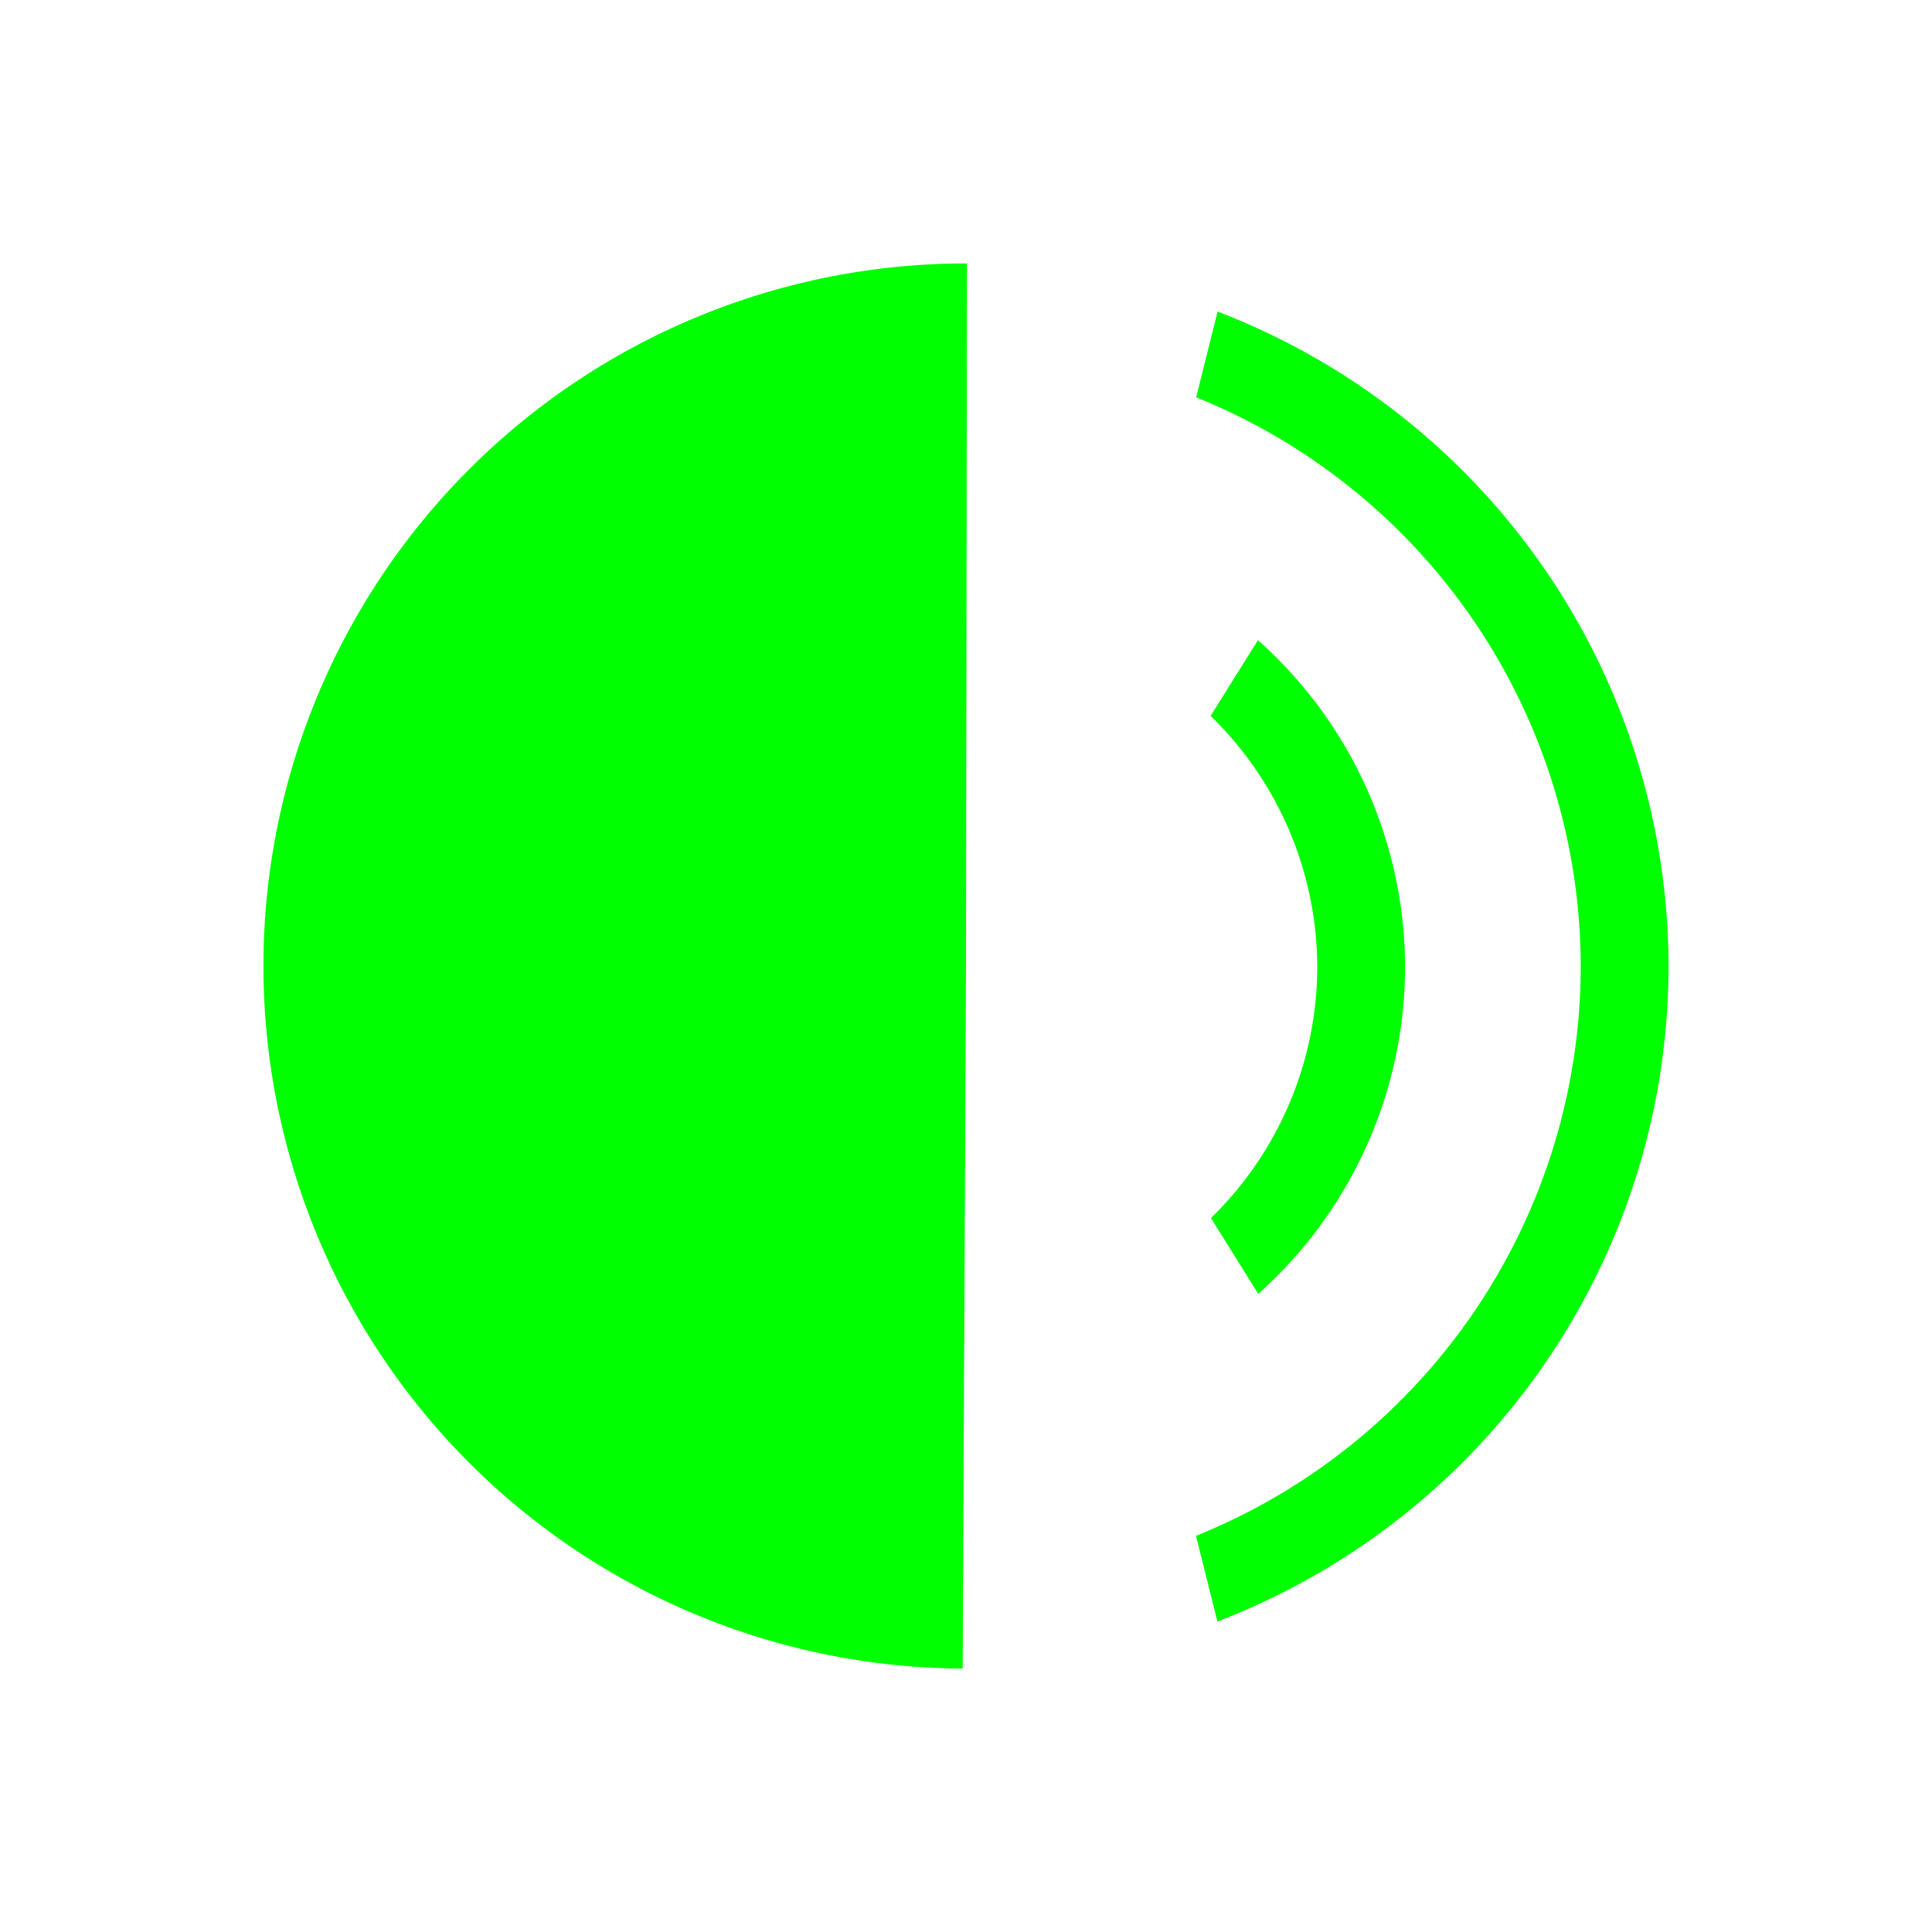 <?xml version="1.0" encoding="UTF-8" standalone="no"?>
<!-- Created with Inkscape (http://www.inkscape.org/) -->

<svg
   xmlns:dc="http://purl.org/dc/elements/1.1/"
   xmlns:cc="http://creativecommons.org/ns#"
   xmlns:rdf="http://www.w3.org/1999/02/22-rdf-syntax-ns#"
   xmlns:svg="http://www.w3.org/2000/svg"
   xmlns="http://www.w3.org/2000/svg"
   xmlns:sodipodi="http://sodipodi.sourceforge.net/DTD/sodipodi-0.dtd"
   xmlns:inkscape="http://www.inkscape.org/namespaces/inkscape"
   width="22"
   height="22"
   id="svg7229"
   sodipodi:version="0.32"
   inkscape:version="0.92.4 (5da689c313, 2019-01-14)"
   version="1.0"
   sodipodi:docname="audio.svg"
   inkscape:output_extension="org.inkscape.output.svgz.inkscape"
   viewBox="0 0 22 22">
  <defs
     id="defs7231">
    <style
       type="text/css"
       id="current-color-scheme">
      .ColorScheme-Text {
        color:#00ff00;
      }
      .ColorScheme-Background {
        color:#ff0000;
      }
      .ColorScheme-Highlight {
        color:#0000ff;
      }
      .ColorScheme-ButtonHover {
        color:#ffff00;
      }
      .ColorScheme-ButtonFocus{
        color:#ff00ff;
      }
      .ColorScheme-NegativeText {
        color:#00ffff;
      }
  </style>
  </defs>
  <sodipodi:namedview
     id="base"
     pagecolor="#ffffff"
     bordercolor="#666666"
     borderopacity="1.0"
     inkscape:pageopacity="0"
     inkscape:pageshadow="2"
     inkscape:zoom="23.636364"
     inkscape:cx="11"
     inkscape:cy="11"
     inkscape:document-units="px"
     inkscape:current-layer="layer1"
     showgrid="true"
     inkscape:window-width="1366"
     inkscape:window-height="717"
     inkscape:window-x="0"
     inkscape:window-y="25"
     showguides="true"
     inkscape:guide-bbox="true"
     gridtolerance="10000"
     inkscape:window-maximized="1"
     inkscape:snap-bbox="true"
     inkscape:showpageshadow="false"
     borderlayer="true">
    <inkscape:grid
       type="xygrid"
       id="grid3780"
       empspacing="5"
       visible="true"
       enabled="true"
       snapvisiblegridlinesonly="true" />
    <sodipodi:guide
       position="8.2519531e-07,22"
       orientation="22,0"
       id="guide4176"
       inkscape:locked="false" />
    <sodipodi:guide
       position="8.2519531e-07,4.5996094e-06"
       orientation="0,22"
       id="guide4178"
       inkscape:locked="false" />
    <sodipodi:guide
       position="22,4.5996094e-06"
       orientation="-22,0"
       id="guide4180"
       inkscape:locked="false" />
    <sodipodi:guide
       position="22,22"
       orientation="0,-22"
       id="guide4182"
       inkscape:locked="false" />
    <sodipodi:guide
       position="3,19"
       orientation="16,0"
       id="guide4184"
       inkscape:locked="false" />
    <sodipodi:guide
       position="29,3"
       orientation="0,16"
       id="guide4186"
       inkscape:locked="false" />
    <sodipodi:guide
       position="19,3"
       orientation="-16,0"
       id="guide4188"
       inkscape:locked="false" />
    <sodipodi:guide
       position="19,19"
       orientation="0,-16"
       id="guide4190"
       inkscape:locked="false" />
  </sodipodi:namedview>
  <g
     inkscape:label="Camada 1"
     inkscape:groupmode="layer"
     id="layer1"
     transform="translate(-214.536,-404.505)">
    <g
       id="audio-volume-high">
      <rect
         y="404.505"
         x="214.536"
         height="22"
         width="22"
         id="rect4208"
         style="opacity:1;fill:none;fill-opacity:0.433;stroke:none;stroke-width:0.1;stroke-linecap:square;stroke-linejoin:miter;stroke-miterlimit:4;stroke-dasharray:none;stroke-dashoffset:0;stroke-opacity:1" />
      <path
         style="opacity:1;fill:currentColor;fill-opacity:1;stroke:none"
         d="m 228.86,411.796 -0.539,0.861 a 4,4 0 0 1 1.215,2.857 4,4 0 0 1 -1.211,2.861 l 0.539,0.863 a 5,5 0 0 0 1.672,-3.725 5,5 0 0 0 -1.676,-3.719 z"
         id="path4183-3"
         inkscape:connector-curvature="0"
         class="ColorScheme-Text" />
      <path
         style="opacity:1;fill:currentColor;fill-opacity:1;stroke:none"
         d="m 228.401,408.052 -0.244,0.977 a 7,7 0 0 1 4.379,6.486 7,7 0 0 1 -4.381,6.479 l 0.244,0.975 a 8,8 0 0 0 5.137,-7.453 8,8 0 0 0 -5.135,-7.463 z"
         id="path4188-6"
         inkscape:connector-curvature="0"
         class="ColorScheme-Text" />
      <path
         d="m 225.498,423.505 a 8,8 0 0 1 -7.962,-8.025 8,8 0 0 1 8.011,-7.975 l -0.011,8 z"
         sodipodi:end="4.7138223"
         sodipodi:start="1.5755428"
         sodipodi:ry="8"
         sodipodi:rx="7.9999995"
         sodipodi:cy="415.50504"
         sodipodi:cx="225.53572"
         sodipodi:type="arc"
         id="path900"
         class="ColorScheme-Text"
         style="opacity:1;fill:currentColor;fill-opacity:1;fill-rule:evenodd;stroke:none;stroke-width:0.6;stroke-linejoin:miter;stroke-miterlimit:4;stroke-dasharray:none;stroke-opacity:1" />
    </g>
    <g
       id="audio-volume-medium"
       transform="translate(0,-22)">
      <rect
         style="opacity:1;fill:none;fill-opacity:0.433;stroke:none;stroke-width:0.1;stroke-linecap:square;stroke-linejoin:miter;stroke-miterlimit:4;stroke-dasharray:none;stroke-dashoffset:0;stroke-opacity:1"
         id="rect4167"
         width="22"
         height="22"
         x="214.536"
         y="404.505" />
      <path
         style="opacity:1;fill:currentColor;fill-opacity:1;stroke:none"
         d="m 228.86,411.796 -0.539,0.861 a 4,4 0 0 1 1.215,2.857 4,4 0 0 1 -1.211,2.861 l 0.539,0.863 a 5,5 0 0 0 1.672,-3.725 5,5 0 0 0 -1.676,-3.719 z"
         id="path4183"
         inkscape:connector-curvature="0"
         class="ColorScheme-Text" />
      <path
         style="opacity:0.25;fill:currentColor;fill-opacity:1;stroke:none"
         d="m 228.401,408.052 -0.244,0.977 a 7,7 0 0 1 4.379,6.486 7,7 0 0 1 -4.381,6.479 l 0.244,0.975 a 8,8 0 0 0 5.137,-7.453 8,8 0 0 0 -5.135,-7.463 z"
         id="path4188"
         inkscape:connector-curvature="0"
         class="ColorScheme-Text" />
      <path
         d="m 225.498,423.505 a 8,8 0 0 1 -7.962,-8.025 8,8 0 0 1 8.011,-7.975 l -0.011,8 z"
         sodipodi:end="4.7138223"
         sodipodi:start="1.5755428"
         sodipodi:ry="8"
         sodipodi:rx="7.9999995"
         sodipodi:cy="415.50504"
         sodipodi:cx="225.53572"
         sodipodi:type="arc"
         id="path900-7"
         class="ColorScheme-Text"
         style="opacity:1;fill:currentColor;fill-opacity:1;fill-rule:evenodd;stroke:none;stroke-width:0.6;stroke-linejoin:miter;stroke-miterlimit:4;stroke-dasharray:none;stroke-opacity:1" />
    </g>
    <g
       id="audio-volume-low"
       transform="translate(0,22)">
      <rect
         y="404.505"
         x="214.536"
         height="22"
         width="22"
         id="rect4177"
         style="opacity:1;fill:none;fill-opacity:0.433;stroke:none;stroke-width:0.1;stroke-linecap:square;stroke-linejoin:miter;stroke-miterlimit:4;stroke-dasharray:none;stroke-dashoffset:0;stroke-opacity:1" />
      <path
         style="opacity:0.25;fill:currentColor;fill-opacity:1;stroke:none"
         d="m 228.86,411.796 -0.539,0.861 a 4,4 0 0 1 1.215,2.857 4,4 0 0 1 -1.211,2.861 l 0.539,0.863 a 5,5 0 0 0 1.672,-3.725 5,5 0 0 0 -1.676,-3.719 z"
         id="path4183-5"
         inkscape:connector-curvature="0"
         class="ColorScheme-Text" />
      <path
         style="opacity:0.25;fill:currentColor;fill-opacity:1;stroke:none"
         d="m 228.401,408.052 -0.244,0.977 a 7,7 0 0 1 4.379,6.486 7,7 0 0 1 -4.381,6.479 l 0.244,0.975 a 8,8 0 0 0 5.137,-7.453 8,8 0 0 0 -5.135,-7.463 z"
         id="path4188-3"
         inkscape:connector-curvature="0"
         class="ColorScheme-Text" />
      <path
         d="m 225.498,423.505 a 8,8 0 0 1 -7.962,-8.025 8,8 0 0 1 8.011,-7.975 l -0.011,8 z"
         sodipodi:end="4.7138223"
         sodipodi:start="1.5755428"
         sodipodi:ry="8"
         sodipodi:rx="7.9999995"
         sodipodi:cy="415.50504"
         sodipodi:cx="225.53572"
         sodipodi:type="arc"
         id="path900-5"
         class="ColorScheme-Text"
         style="opacity:1;fill:currentColor;fill-opacity:1;fill-rule:evenodd;stroke:none;stroke-width:0.6;stroke-linejoin:miter;stroke-miterlimit:4;stroke-dasharray:none;stroke-opacity:1" />
    </g>
    <g
       id="audio-volume-muted"
       transform="translate(22)">
      <rect
         style="opacity:1;fill:none;fill-opacity:0.433;stroke:none;stroke-width:0.1;stroke-linecap:square;stroke-linejoin:miter;stroke-miterlimit:4;stroke-dasharray:none;stroke-dashoffset:0;stroke-opacity:1"
         id="rect4188"
         width="22"
         height="22"
         x="214.536"
         y="404.505" />
      <rect
         style="opacity:1;fill:currentColor;fill-opacity:1"
         id="rect4165"
         class="ColorScheme-NegativeText"
         width="6"
         height="2"
         x="227.536"
         y="414.505" />
      <path
         d="m 225.498,423.505 a 8,8 0 0 1 -7.962,-8.025 8,8 0 0 1 8.011,-7.975 l -0.011,8 z"
         sodipodi:end="4.7138223"
         sodipodi:start="1.5755428"
         sodipodi:ry="8"
         sodipodi:rx="7.9999995"
         sodipodi:cy="415.50504"
         sodipodi:cx="225.53572"
         sodipodi:type="arc"
         id="path900-9"
         class="ColorScheme-Text"
         style="opacity:1;fill:currentColor;fill-opacity:1;fill-rule:evenodd;stroke:none;stroke-width:0.6;stroke-linejoin:miter;stroke-miterlimit:4;stroke-dasharray:none;stroke-opacity:1" />
    </g>
  </g>
</svg>
